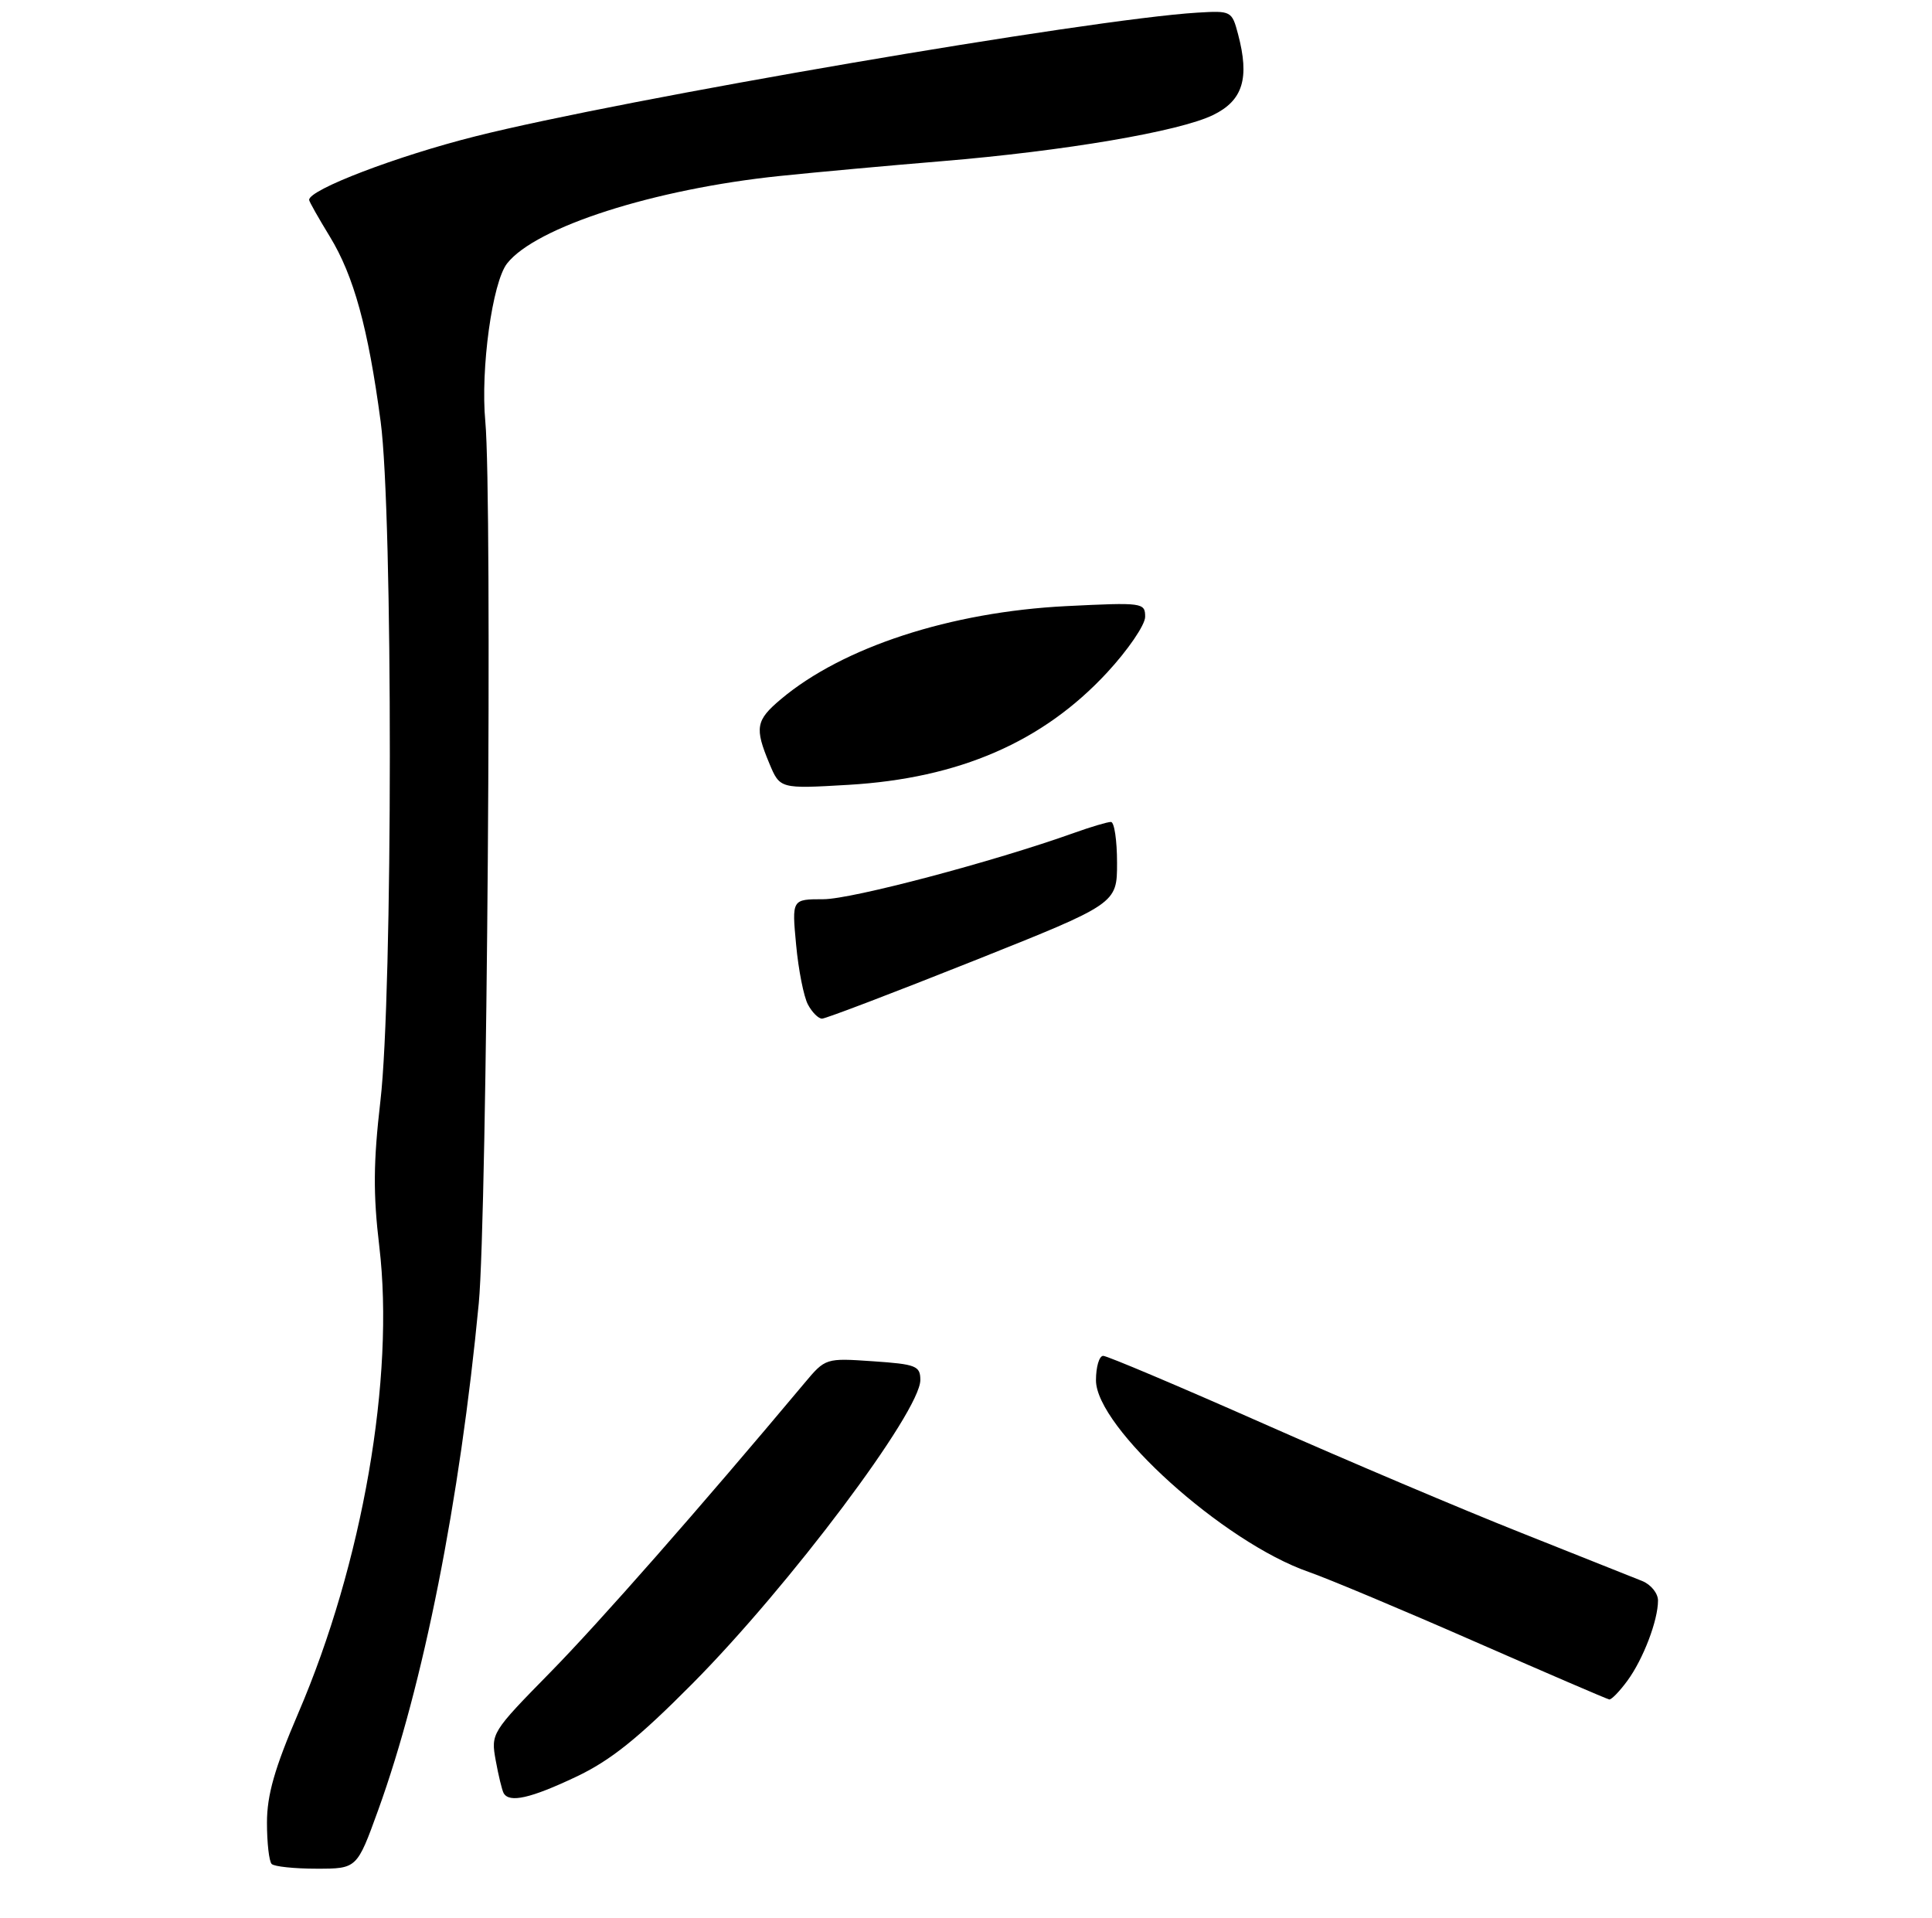 <?xml version="1.0" encoding="UTF-8" standalone="no"?>
<!DOCTYPE svg PUBLIC "-//W3C//DTD SVG 1.1//EN" "http://www.w3.org/Graphics/SVG/1.1/DTD/svg11.dtd" >
<svg xmlns="http://www.w3.org/2000/svg" xmlns:xlink="http://www.w3.org/1999/xlink" version="1.1" viewBox="0 0 275 273">
 <g >
 <path fill="currentColor"
d=" M 53.83 257.66 C 60.25 239.91 65.46 213.66 68.15 185.50 C 69.33 173.11 70.09 70.77 69.08 60.00 C 68.38 52.54 70.08 40.17 72.18 37.50 C 76.26 32.31 93.08 26.91 111.00 25.05 C 116.22 24.51 126.58 23.56 134.00 22.95 C 151.51 21.50 167.86 18.72 172.68 16.37 C 176.92 14.30 177.89 11.14 176.22 4.85 C 175.35 1.56 175.24 1.51 170.42 1.80 C 155.08 2.74 88.60 14.13 67.69 19.40 C 56.47 22.22 44.00 26.99 44.00 28.45 C 44.00 28.68 45.33 31.03 46.95 33.68 C 50.36 39.27 52.40 46.68 54.18 60.00 C 55.94 73.10 55.92 141.57 54.15 156.69 C 53.14 165.42 53.10 169.97 53.99 177.43 C 56.21 196.04 51.61 222.56 42.45 243.87 C 39.08 251.73 38.00 255.51 38.00 259.45 C 38.00 262.32 38.30 264.97 38.67 265.33 C 39.03 265.70 41.92 266.00 45.07 266.00 C 50.81 266.00 50.81 266.00 53.83 257.66 Z  M 81.96 252.94 C 86.89 250.61 90.80 247.48 98.53 239.69 C 112.36 225.76 131.00 200.93 131.00 196.44 C 131.00 194.43 130.40 194.19 124.25 193.77 C 117.52 193.31 117.49 193.32 114.50 196.89 C 99.49 214.81 85.30 230.95 78.29 238.09 C 69.96 246.58 69.86 246.74 70.56 250.59 C 70.95 252.74 71.46 254.84 71.69 255.25 C 72.50 256.67 75.51 255.99 81.96 252.94 Z  M 231.64 239.25 C 233.90 236.17 236.00 230.66 236.00 227.83 C 236.00 226.80 234.99 225.55 233.75 225.05 C 232.51 224.55 224.75 221.46 216.50 218.18 C 208.25 214.91 191.73 207.91 179.78 202.62 C 167.83 197.33 157.59 193.00 157.03 193.00 C 156.46 193.00 156.00 194.57 156.00 196.48 C 156.00 203.17 174.16 219.54 186.26 223.75 C 189.02 224.71 199.66 229.17 209.89 233.66 C 220.13 238.15 228.75 241.86 229.06 241.91 C 229.37 241.96 230.53 240.76 231.64 239.25 Z  M 115.00 142.99 C 114.41 141.89 113.65 138.07 113.32 134.49 C 112.71 128.00 112.71 128.00 117.20 128.00 C 121.23 128.00 141.38 122.67 152.88 118.56 C 155.28 117.70 157.64 117.00 158.13 117.00 C 158.61 117.00 159.00 119.62 159.00 122.82 C 159.00 128.64 159.00 128.64 138.47 136.82 C 127.18 141.32 117.52 145.00 117.01 145.00 C 116.49 145.00 115.59 144.10 115.00 142.99 Z  M 109.51 108.68 C 107.39 103.60 107.58 102.53 111.15 99.53 C 119.96 92.11 135.31 87.11 151.75 86.28 C 162.66 85.74 163.00 85.78 163.00 87.80 C 163.00 88.95 160.56 92.52 157.58 95.74 C 148.43 105.62 136.52 110.79 120.76 111.72 C 111.02 112.29 111.02 112.29 109.51 108.68 Z "/>
</g>
</svg>